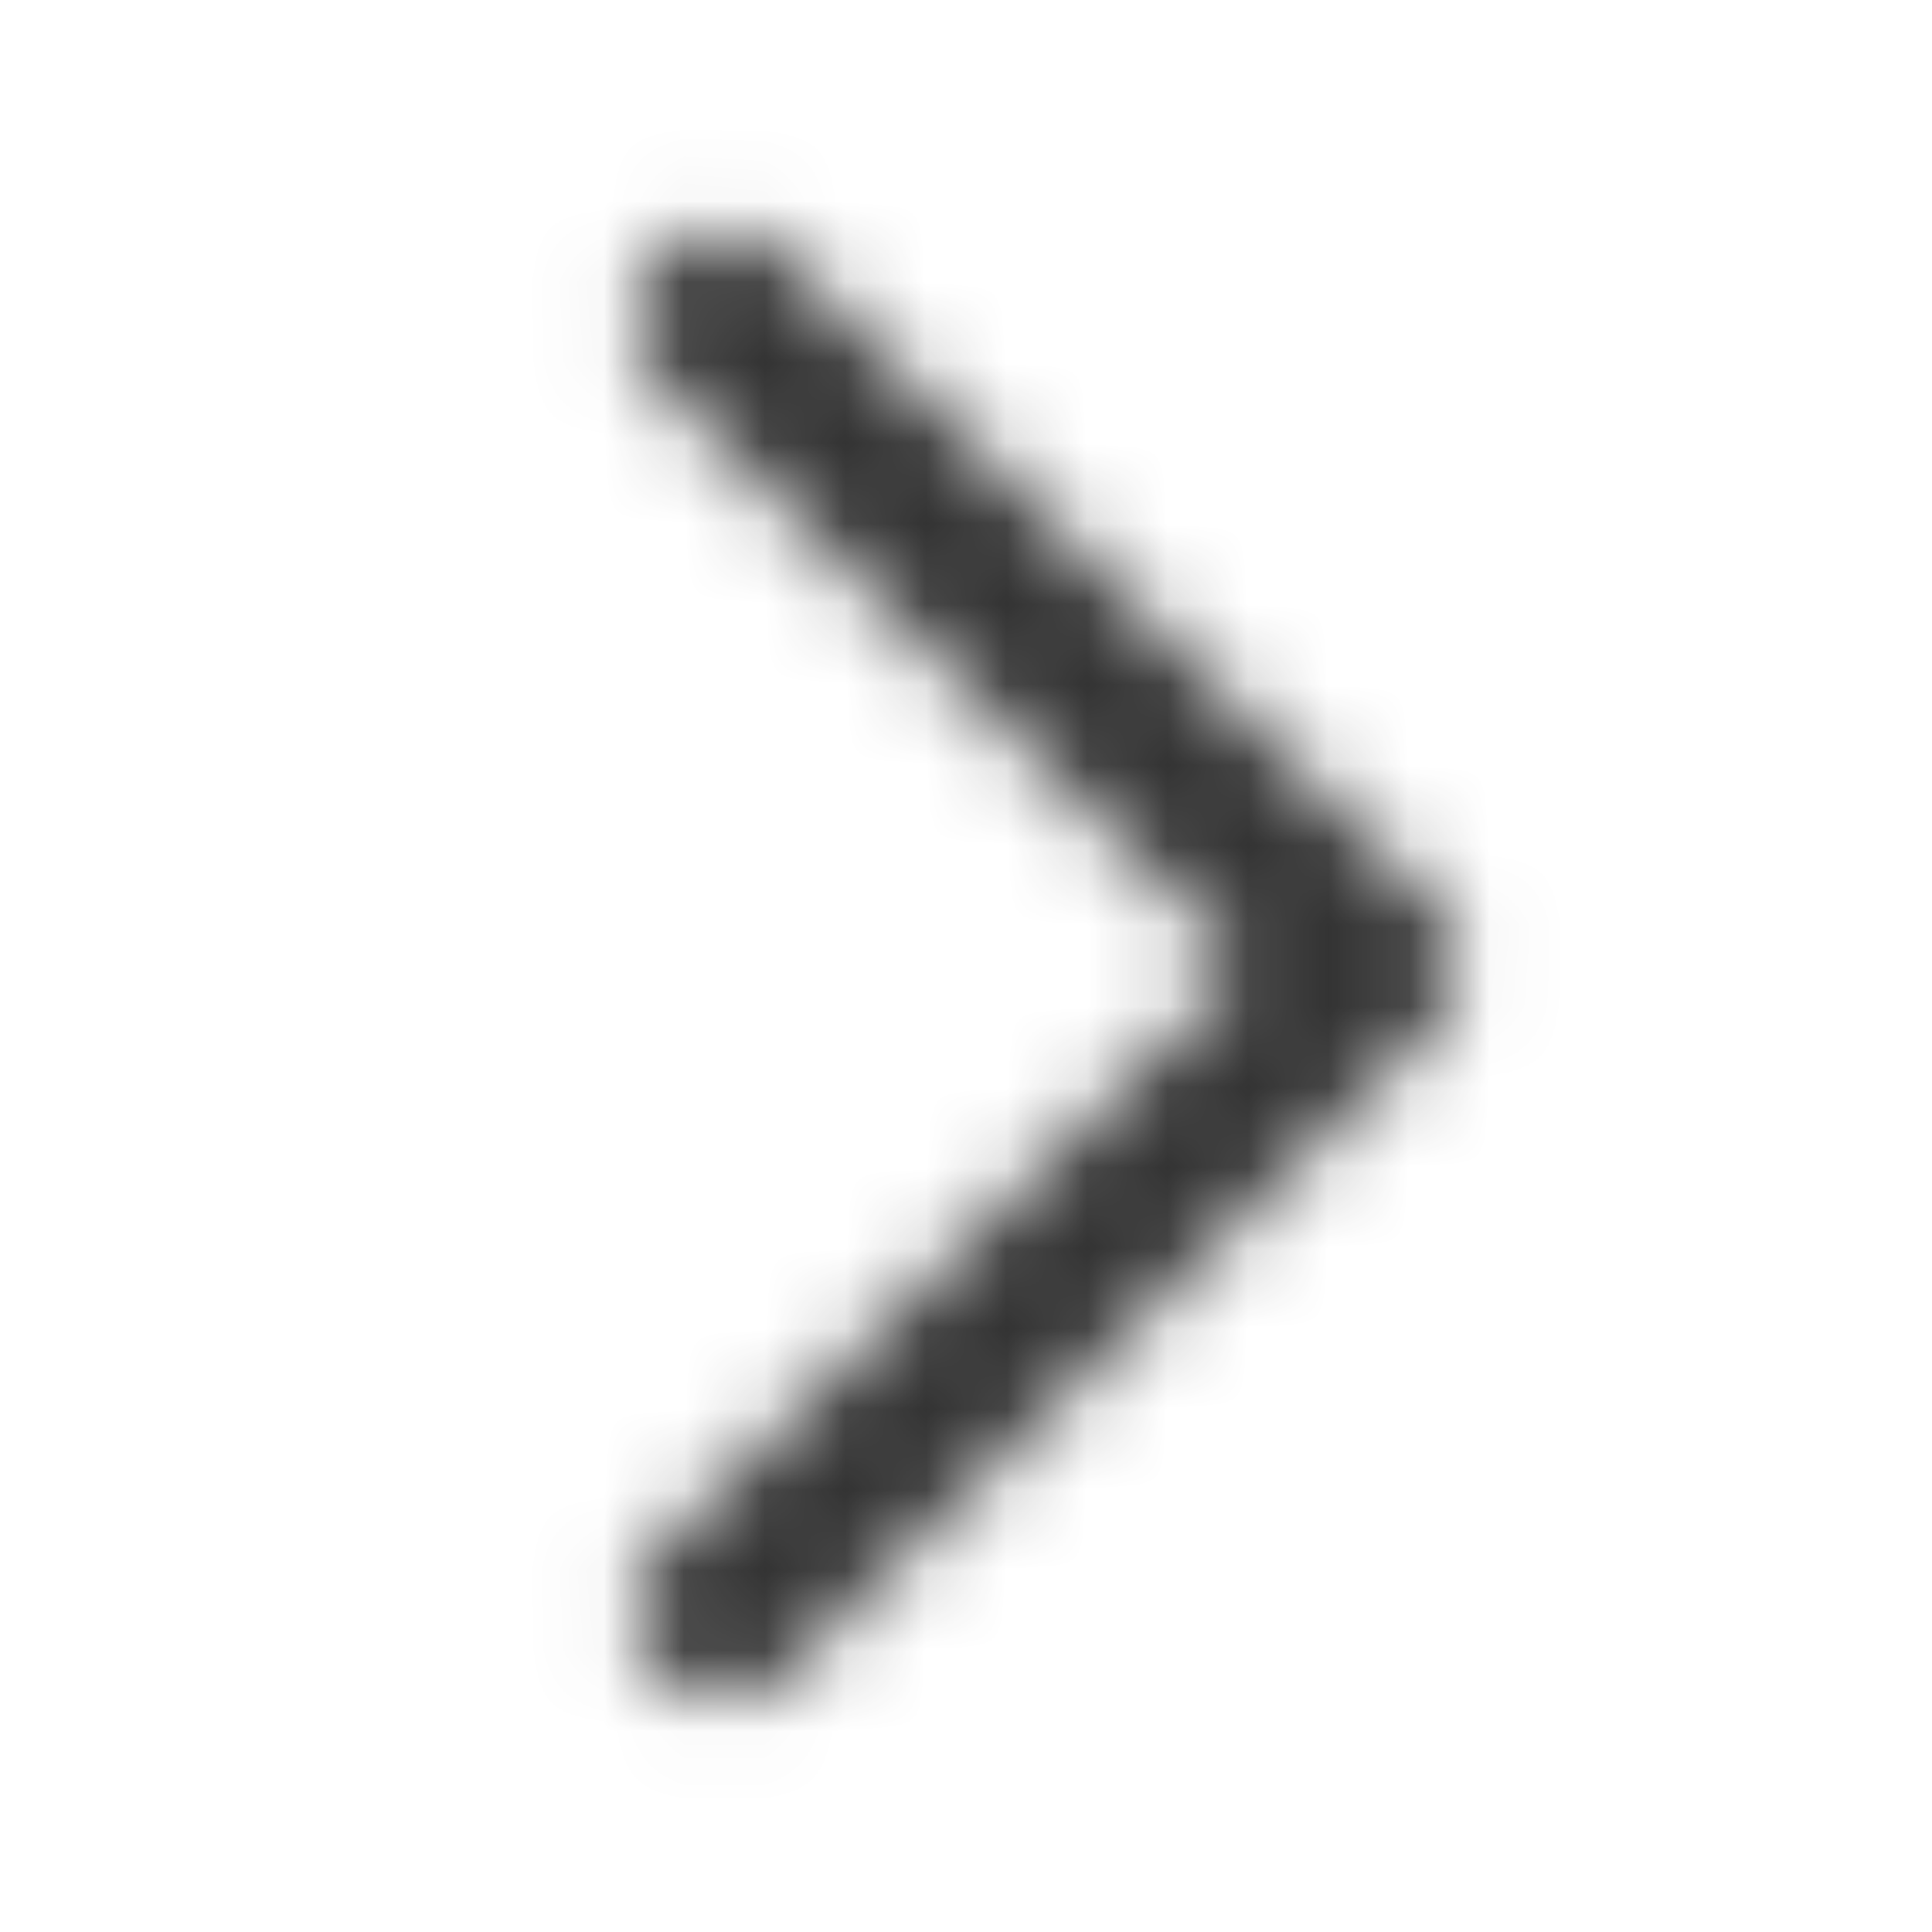 <svg xmlns="http://www.w3.org/2000/svg" width="24" height="24" fill="none"><mask id="a" width="12" height="20" x="7" y="2" maskUnits="userSpaceOnUse" style="mask-type:alpha"><path fill="#333" fill-rule="evenodd" d="M8.222 3.222a1.1 1.1 0 0 1 1.556 0l8 8a1.1 1.1 0 0 1 0 1.556l-8 8a1.1 1.1 0 1 1-1.556-1.556L15.444 12 8.222 4.778a1.1 1.1 0 0 1 0-1.556" clip-rule="evenodd"/></mask><g mask="url(#a)"><path fill="#333" d="M0 0h24v24H0z"/></g></svg>
